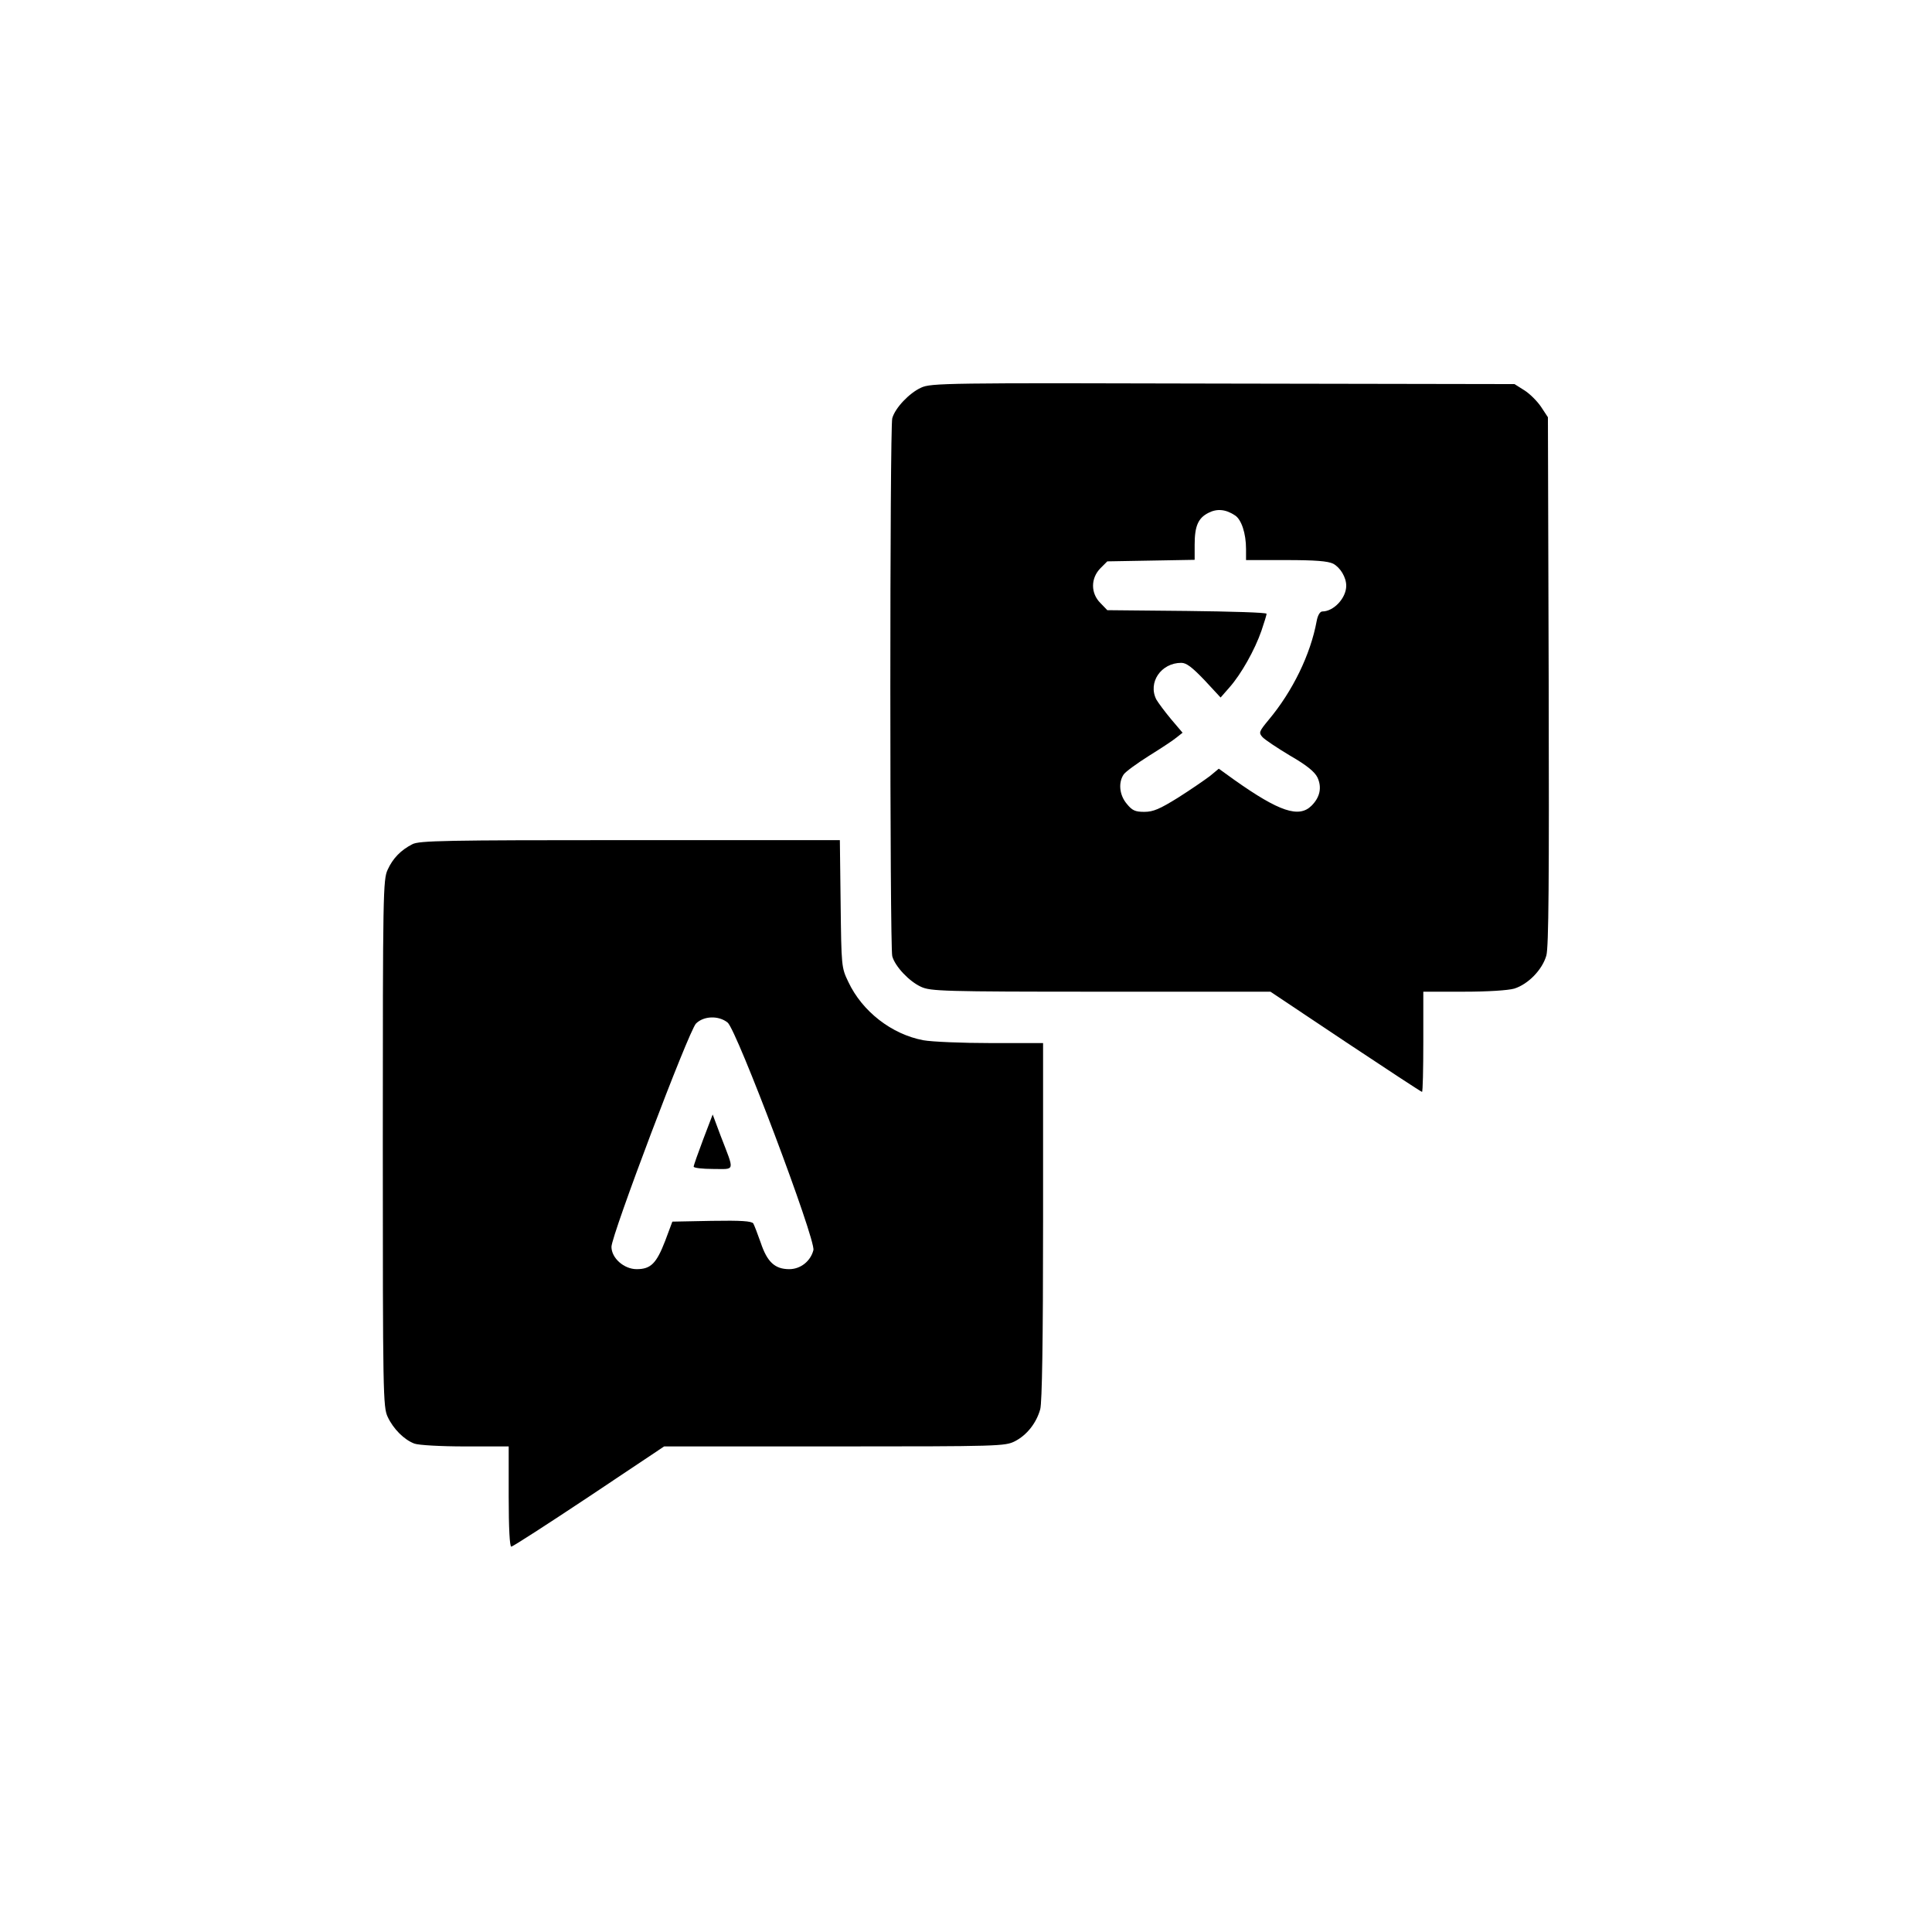 <?xml version="1.0" standalone="no"?>
<!DOCTYPE svg PUBLIC "-//W3C//DTD SVG 20010904//EN"
 "http://www.w3.org/TR/2001/REC-SVG-20010904/DTD/svg10.dtd">
<svg version="1.0" xmlns="http://www.w3.org/2000/svg"
 width="752pt" height="752pt" viewBox="0 0 752 752"
 preserveAspectRatio="xMidYMid meet">

<g transform="translate(0,752) scale(0.1,-0.1)"
fill="#000000" stroke="none">
<path d="M3585 6011 c-46 -21 -101 -79 -112 -119 -10 -35 -10 -2059 0 -2094
11 -40 66 -98 112 -119 37 -17 83 -19 700 -19 l660 0 292 -195 c161 -107 295
-195 298 -195 3 0 5 88 5 195 l0 195 156 0 c95 0 173 5 198 12 54 17 109 73
125 129 9 34 11 286 9 1070 l-3 1025 -27 41 c-15 22 -44 51 -65 64 l-38 24
-1135 2 c-1081 3 -1137 2 -1175 -16z m1222 -497 c25 -16 43 -70 43 -131 l0
-43 155 0 c116 0 163 -4 184 -14 28 -15 51 -53 51 -86 0 -48 -49 -100 -93
-100 -9 0 -18 -15 -22 -37 -24 -131 -94 -274 -187 -385 -38 -46 -39 -50 -24
-67 9 -10 57 -42 107 -72 66 -38 96 -63 107 -85 18 -39 10 -77 -23 -110 -49
-49 -126 -23 -300 100 l-61 44 -35 -29 c-20 -15 -75 -53 -124 -84 -71 -44 -96
-55 -131 -55 -35 0 -47 5 -68 31 -29 34 -34 83 -12 115 8 11 52 43 98 72 45
28 94 60 107 71 l24 19 -45 53 c-25 30 -50 64 -57 76 -34 66 18 143 97 143 20
0 42 -17 90 -67 l63 -68 35 40 c45 51 98 145 124 220 11 32 20 62 20 66 0 5
-139 9 -310 11 l-310 3 -27 28 c-38 38 -38 96 0 135 l27 27 170 3 170 3 0 59
c0 73 14 104 54 124 33 17 67 14 103 -10z"/>
<path d="M1605 4234 c-45 -23 -76 -55 -96 -99 -18 -38 -19 -90 -19 -1065 0
-977 1 -1027 19 -1065 22 -47 64 -89 104 -104 16 -6 102 -11 198 -11 l169 0 0
-195 c0 -124 4 -195 10 -195 6 0 142 88 303 195 l292 195 663 0 c642 0 664 1
702 20 47 24 84 71 99 125 7 27 11 263 11 733 l0 692 -203 0 c-112 0 -230 5
-263 11 -123 23 -238 112 -292 227 -27 56 -27 60 -30 305 l-3 247 -817 0
c-721 0 -821 -2 -847 -16z m1227 -694 c35 -27 344 -846 334 -886 -11 -43 -50
-74 -94 -74 -56 0 -86 28 -111 103 -12 34 -25 68 -29 75 -7 9 -46 12 -162 10
l-153 -3 -28 -75 c-34 -88 -56 -110 -111 -110 -49 0 -98 43 -98 87 0 45 301
841 329 869 30 30 88 32 123 4z"/>
<path d="M2737 3085 c-20 -53 -37 -101 -37 -106 0 -5 34 -9 76 -9 87 0 84 -14
29 129 l-31 83 -37 -97z"/>
</g>
</svg>
